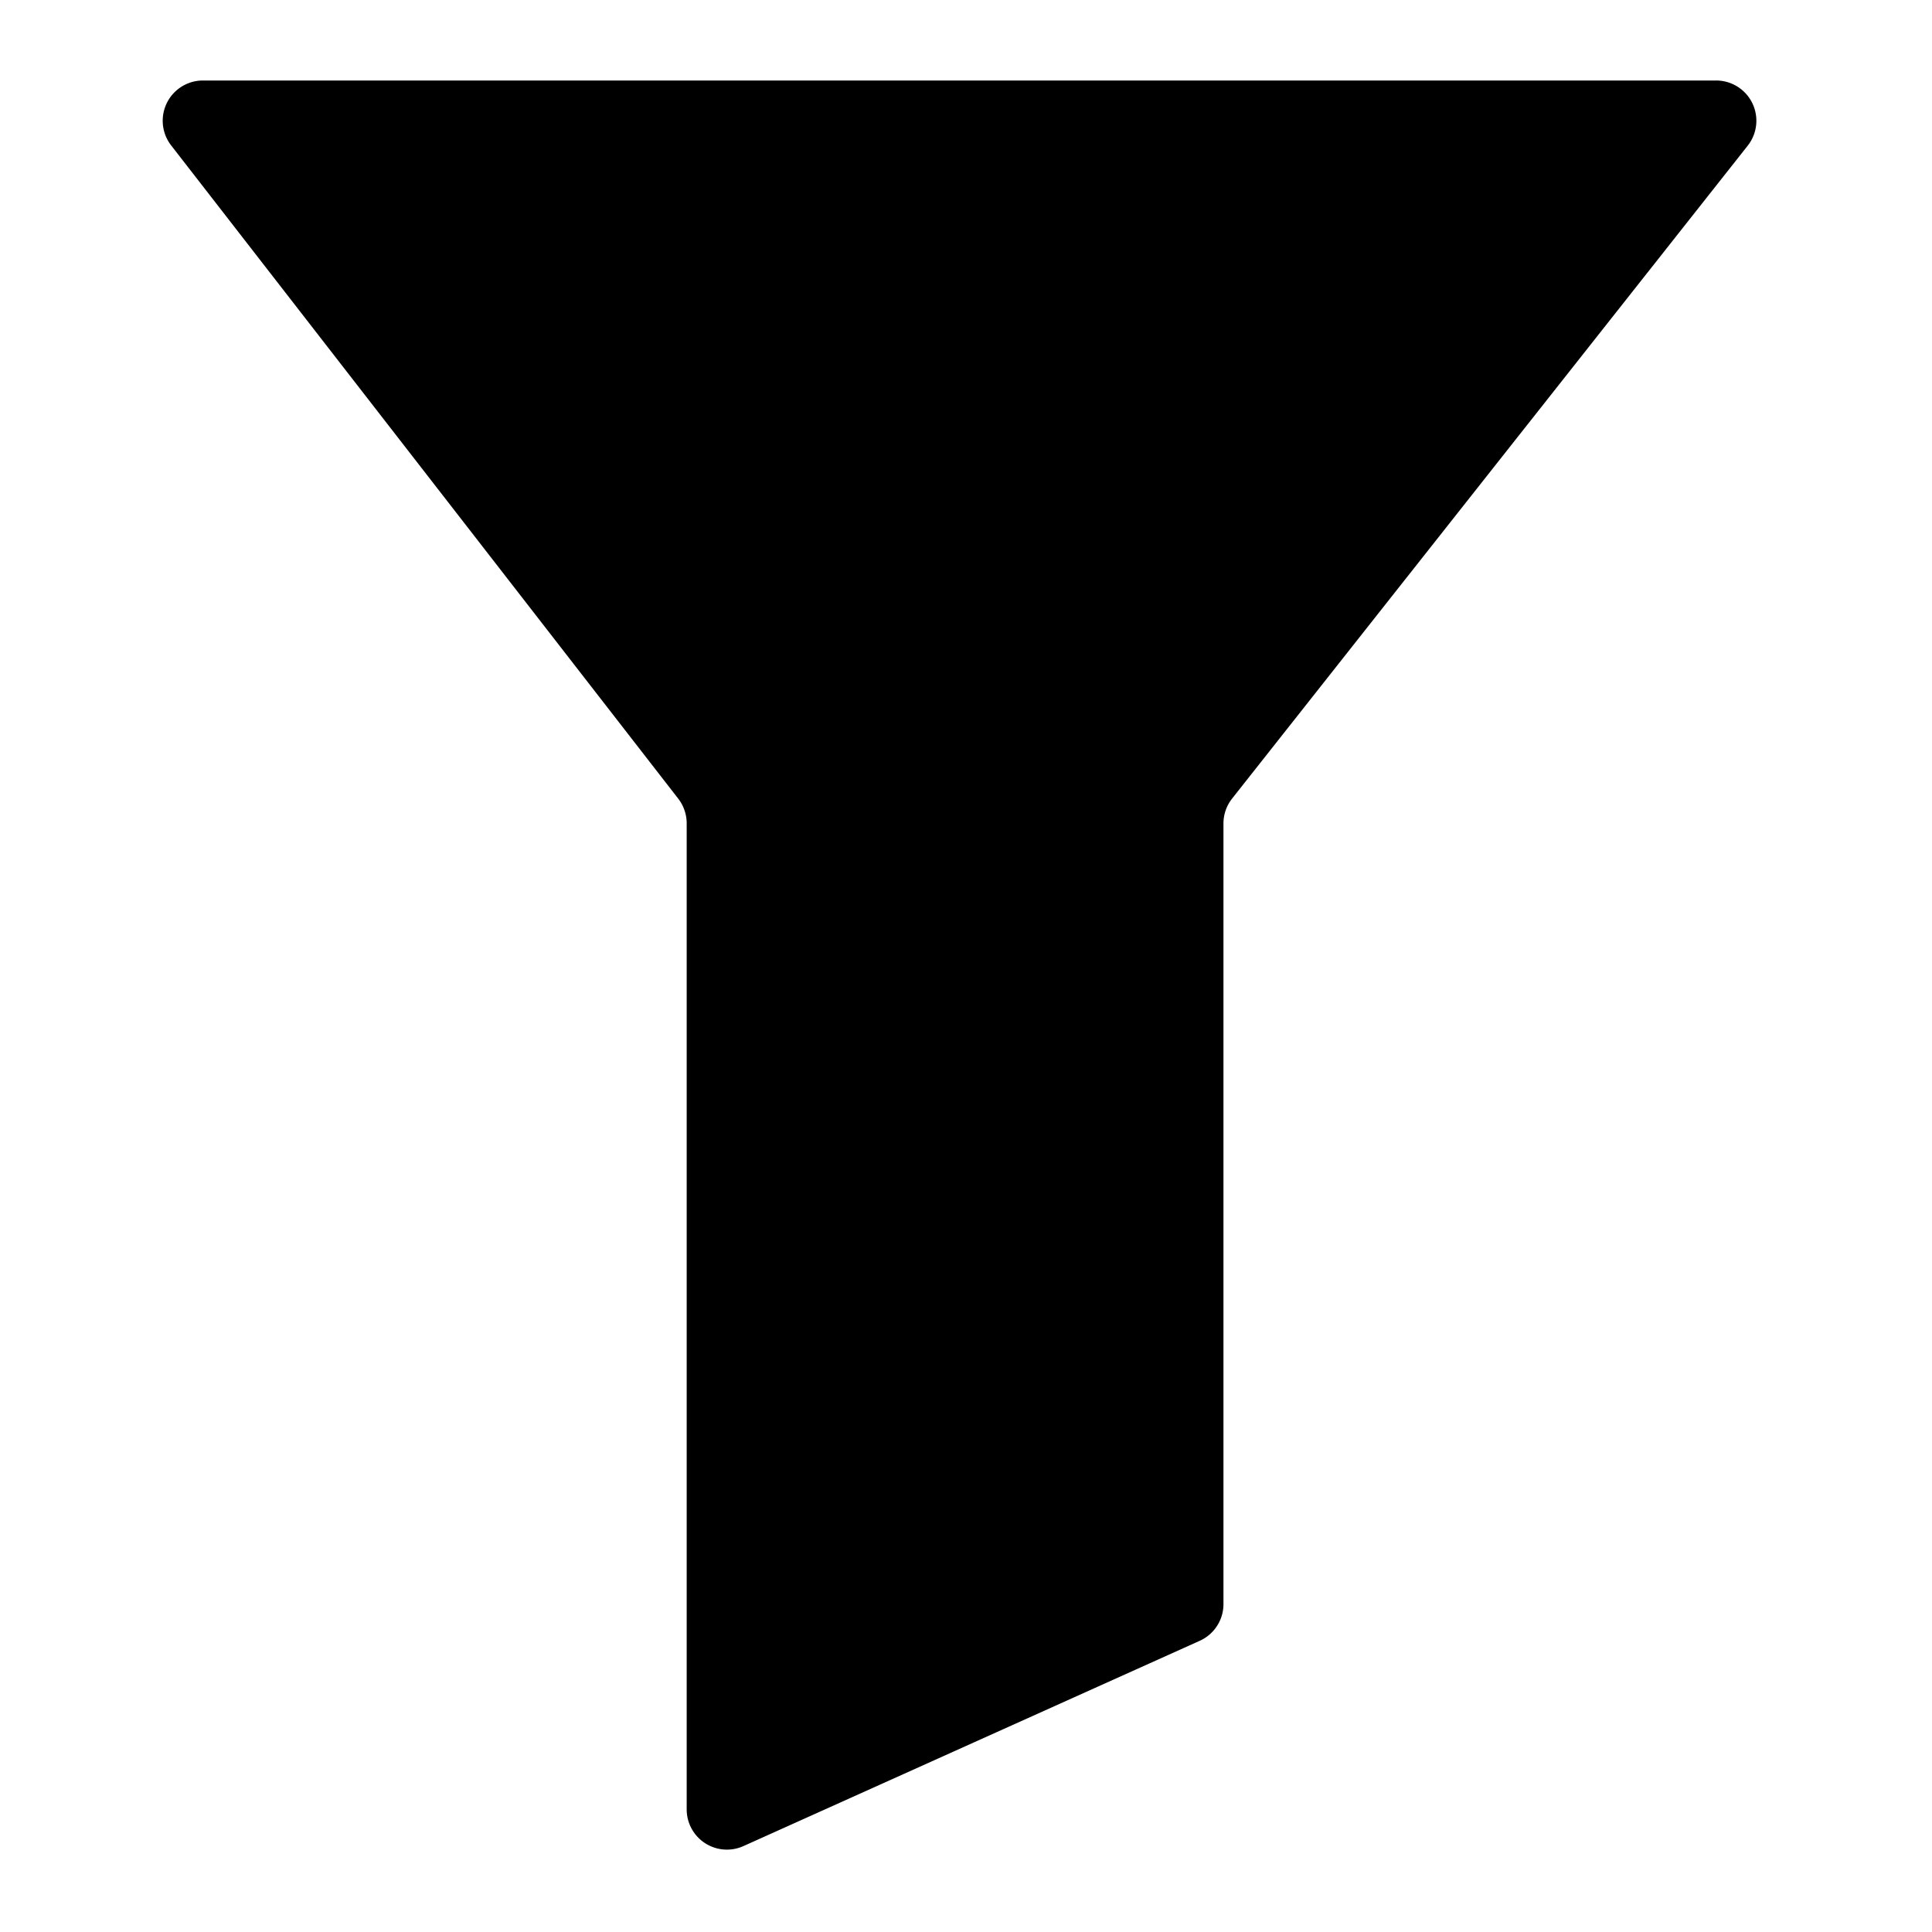 <svg xmlns="http://www.w3.org/2000/svg" fill="currentColor" style="width:1em;height:1em;vertical-align:middle" overflow="hidden" viewBox="0 0 1024 1024"><path d="M107.563 42.667h802.005a21.333 21.333 0 0116.747 34.56l-273.27 346.026a21.333 21.333 0 00-4.586 13.227v413.728a21.333 21.333 0 01-12.587 19.456l-241.835 108.8a21.333 21.333 0 01-30.08-19.456V436.384a21.333 21.333 0 00-4.48-13.077L90.72 77.077a21.333 21.333 0 0116.853-34.41z"/></svg>